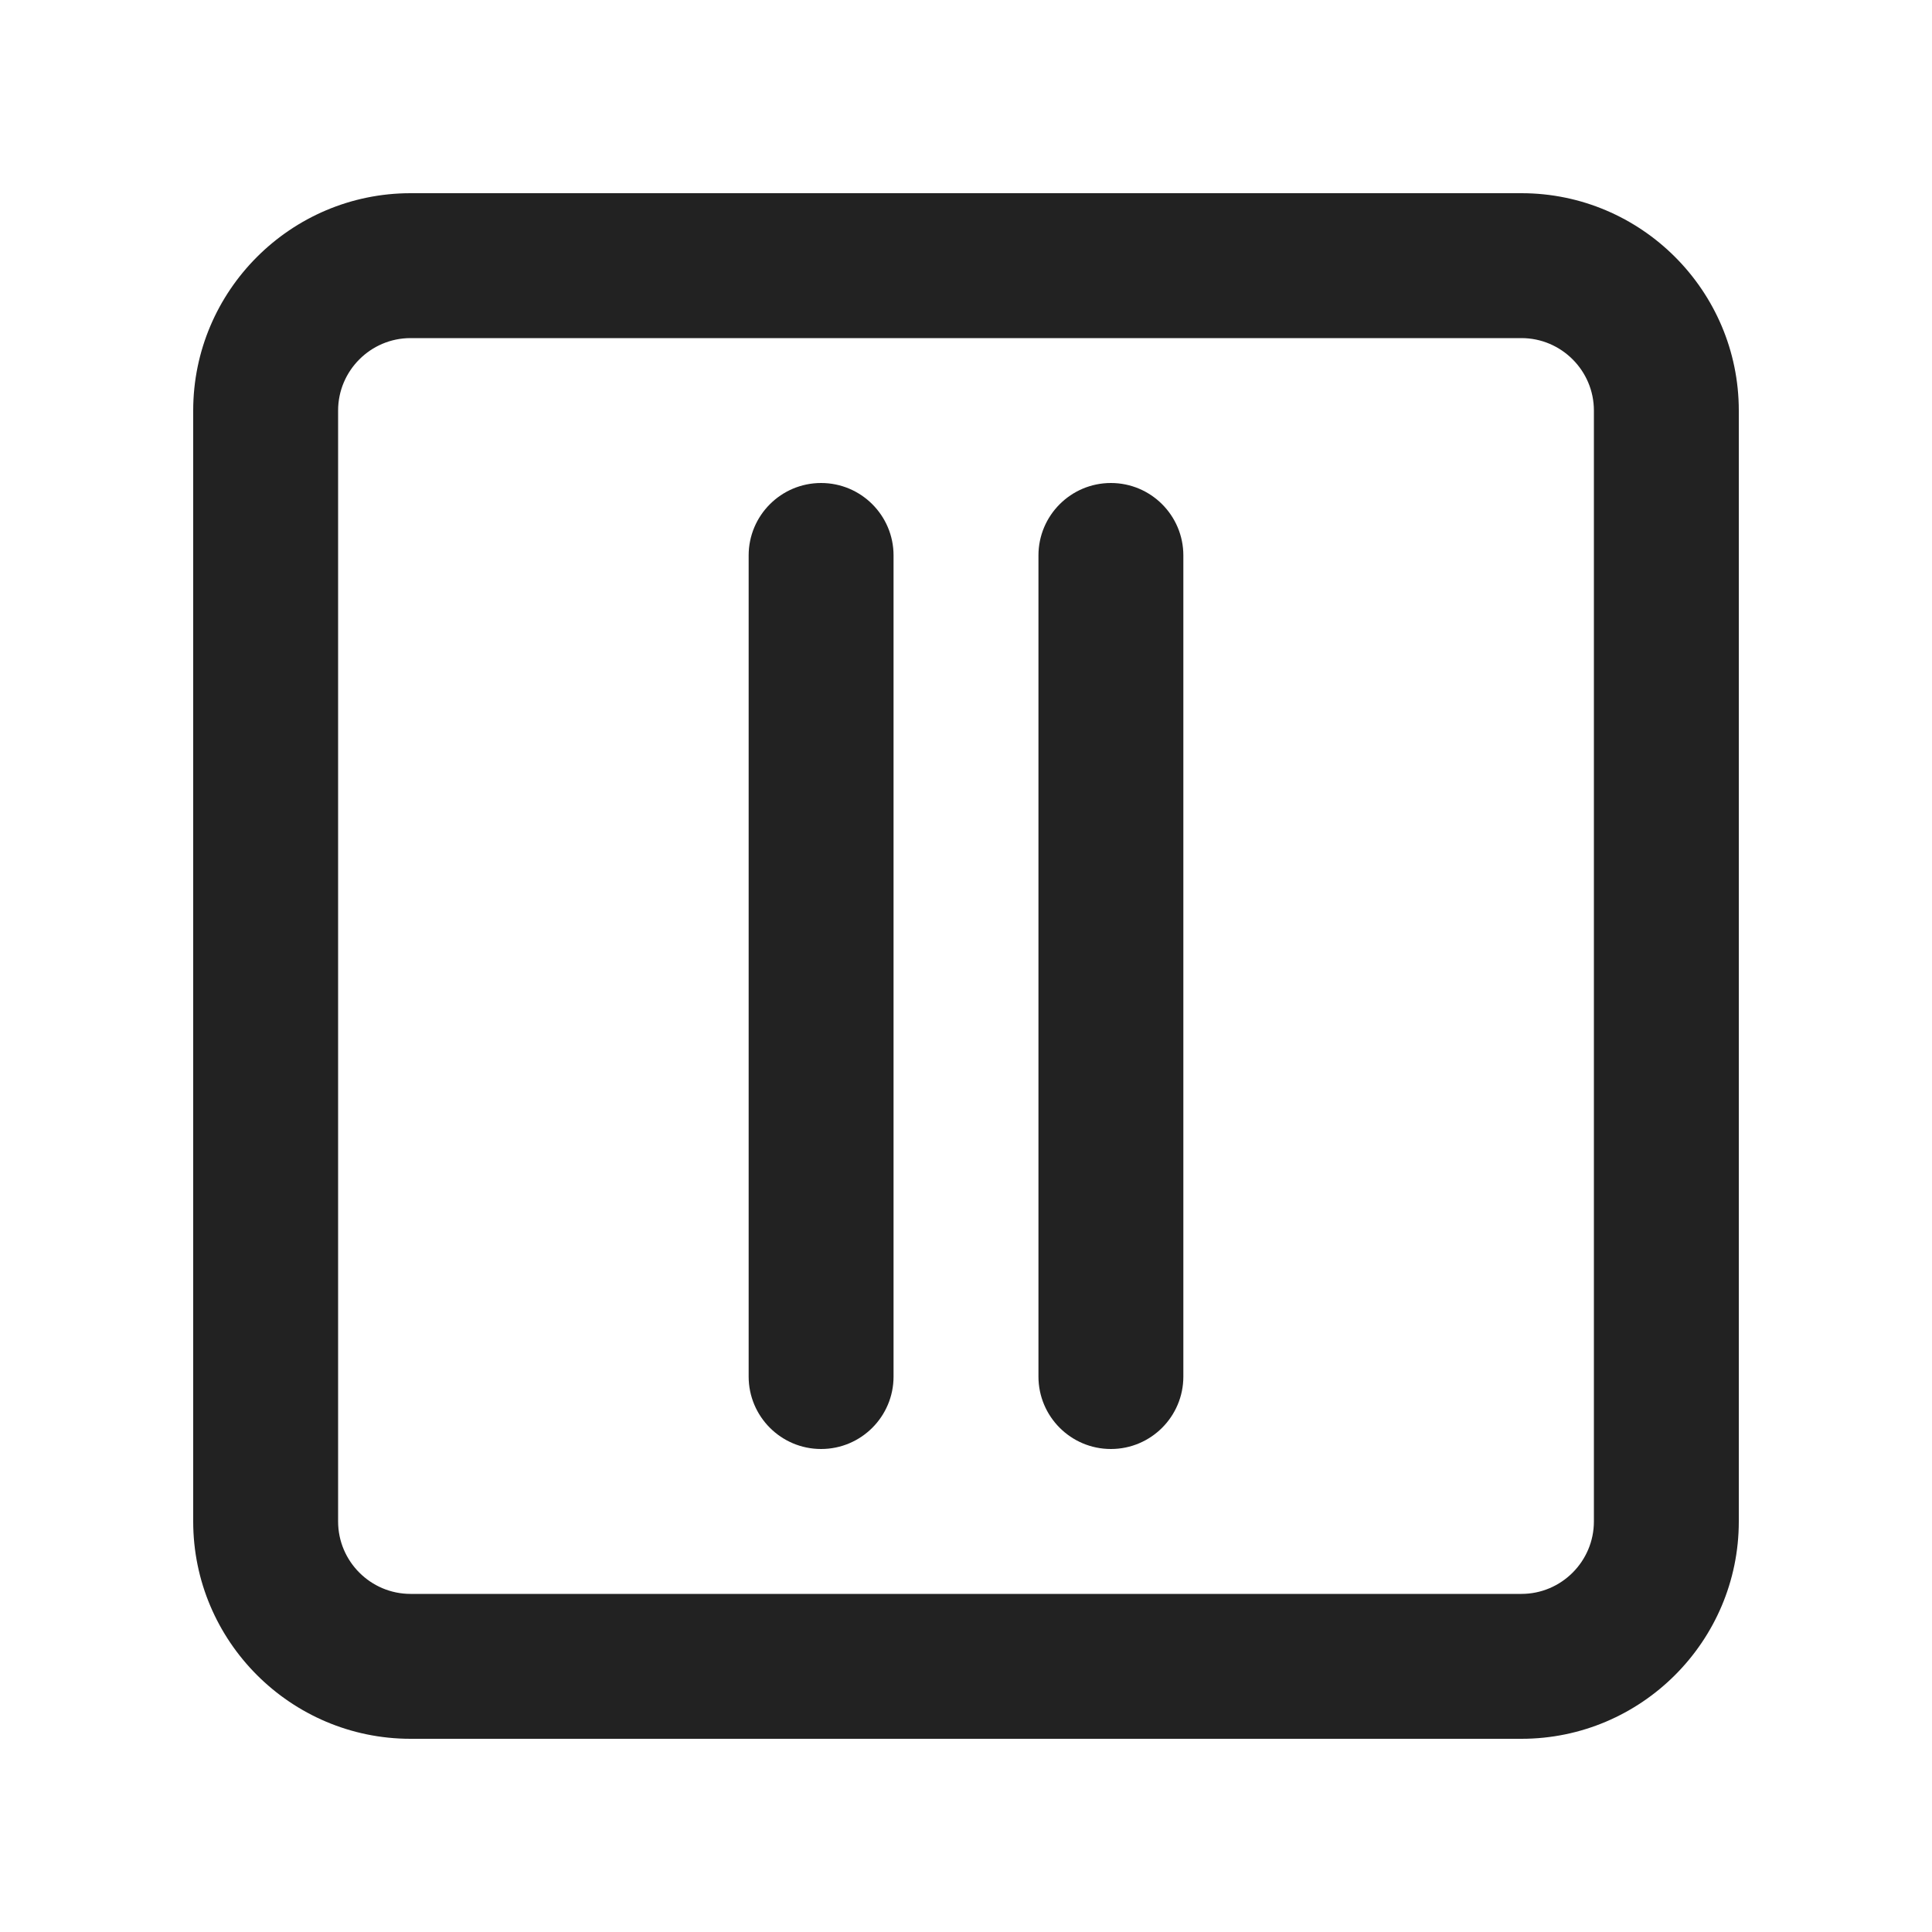 <?xml version="1.0" encoding="UTF-8"?>
<svg xmlns="http://www.w3.org/2000/svg" width="20" height="20" viewBox="0 0 20 20">
  <path d="M15.75,18H4.25c-1.24,0-2.25-1.01-2.25-2.25V4.25c0-1.24,1.01-2.25,2.25-2.25h11.5c1.24,0,2.25,1.01,2.25,2.25v11.5c0,1.24-1.01,2.25-2.25,2.25ZM4.25,3.5c-.413,0-.75.337-.75.75v11.5c0,.413.337.75.75.75h11.5c.413,0,.75-.337.75-.75V4.25c0-.413-.337-.75-.75-.75H4.25Z" fill="#222"/>
  <g>
    <path d="M11.5,15c-.414,0-.75-.336-.75-.75V5.75c0-.414.336-.75.75-.75s.75.336.75.75v8.5c0,.414-.336.75-.75.75Z" fill="#222"/>
    <path d="M8.5,15c-.414,0-.75-.336-.75-.75V5.75c0-.414.336-.75.75-.75s.75.336.75.75v8.5c0,.414-.336.75-.75.75Z" fill="#222"/>
  </g>
</svg>